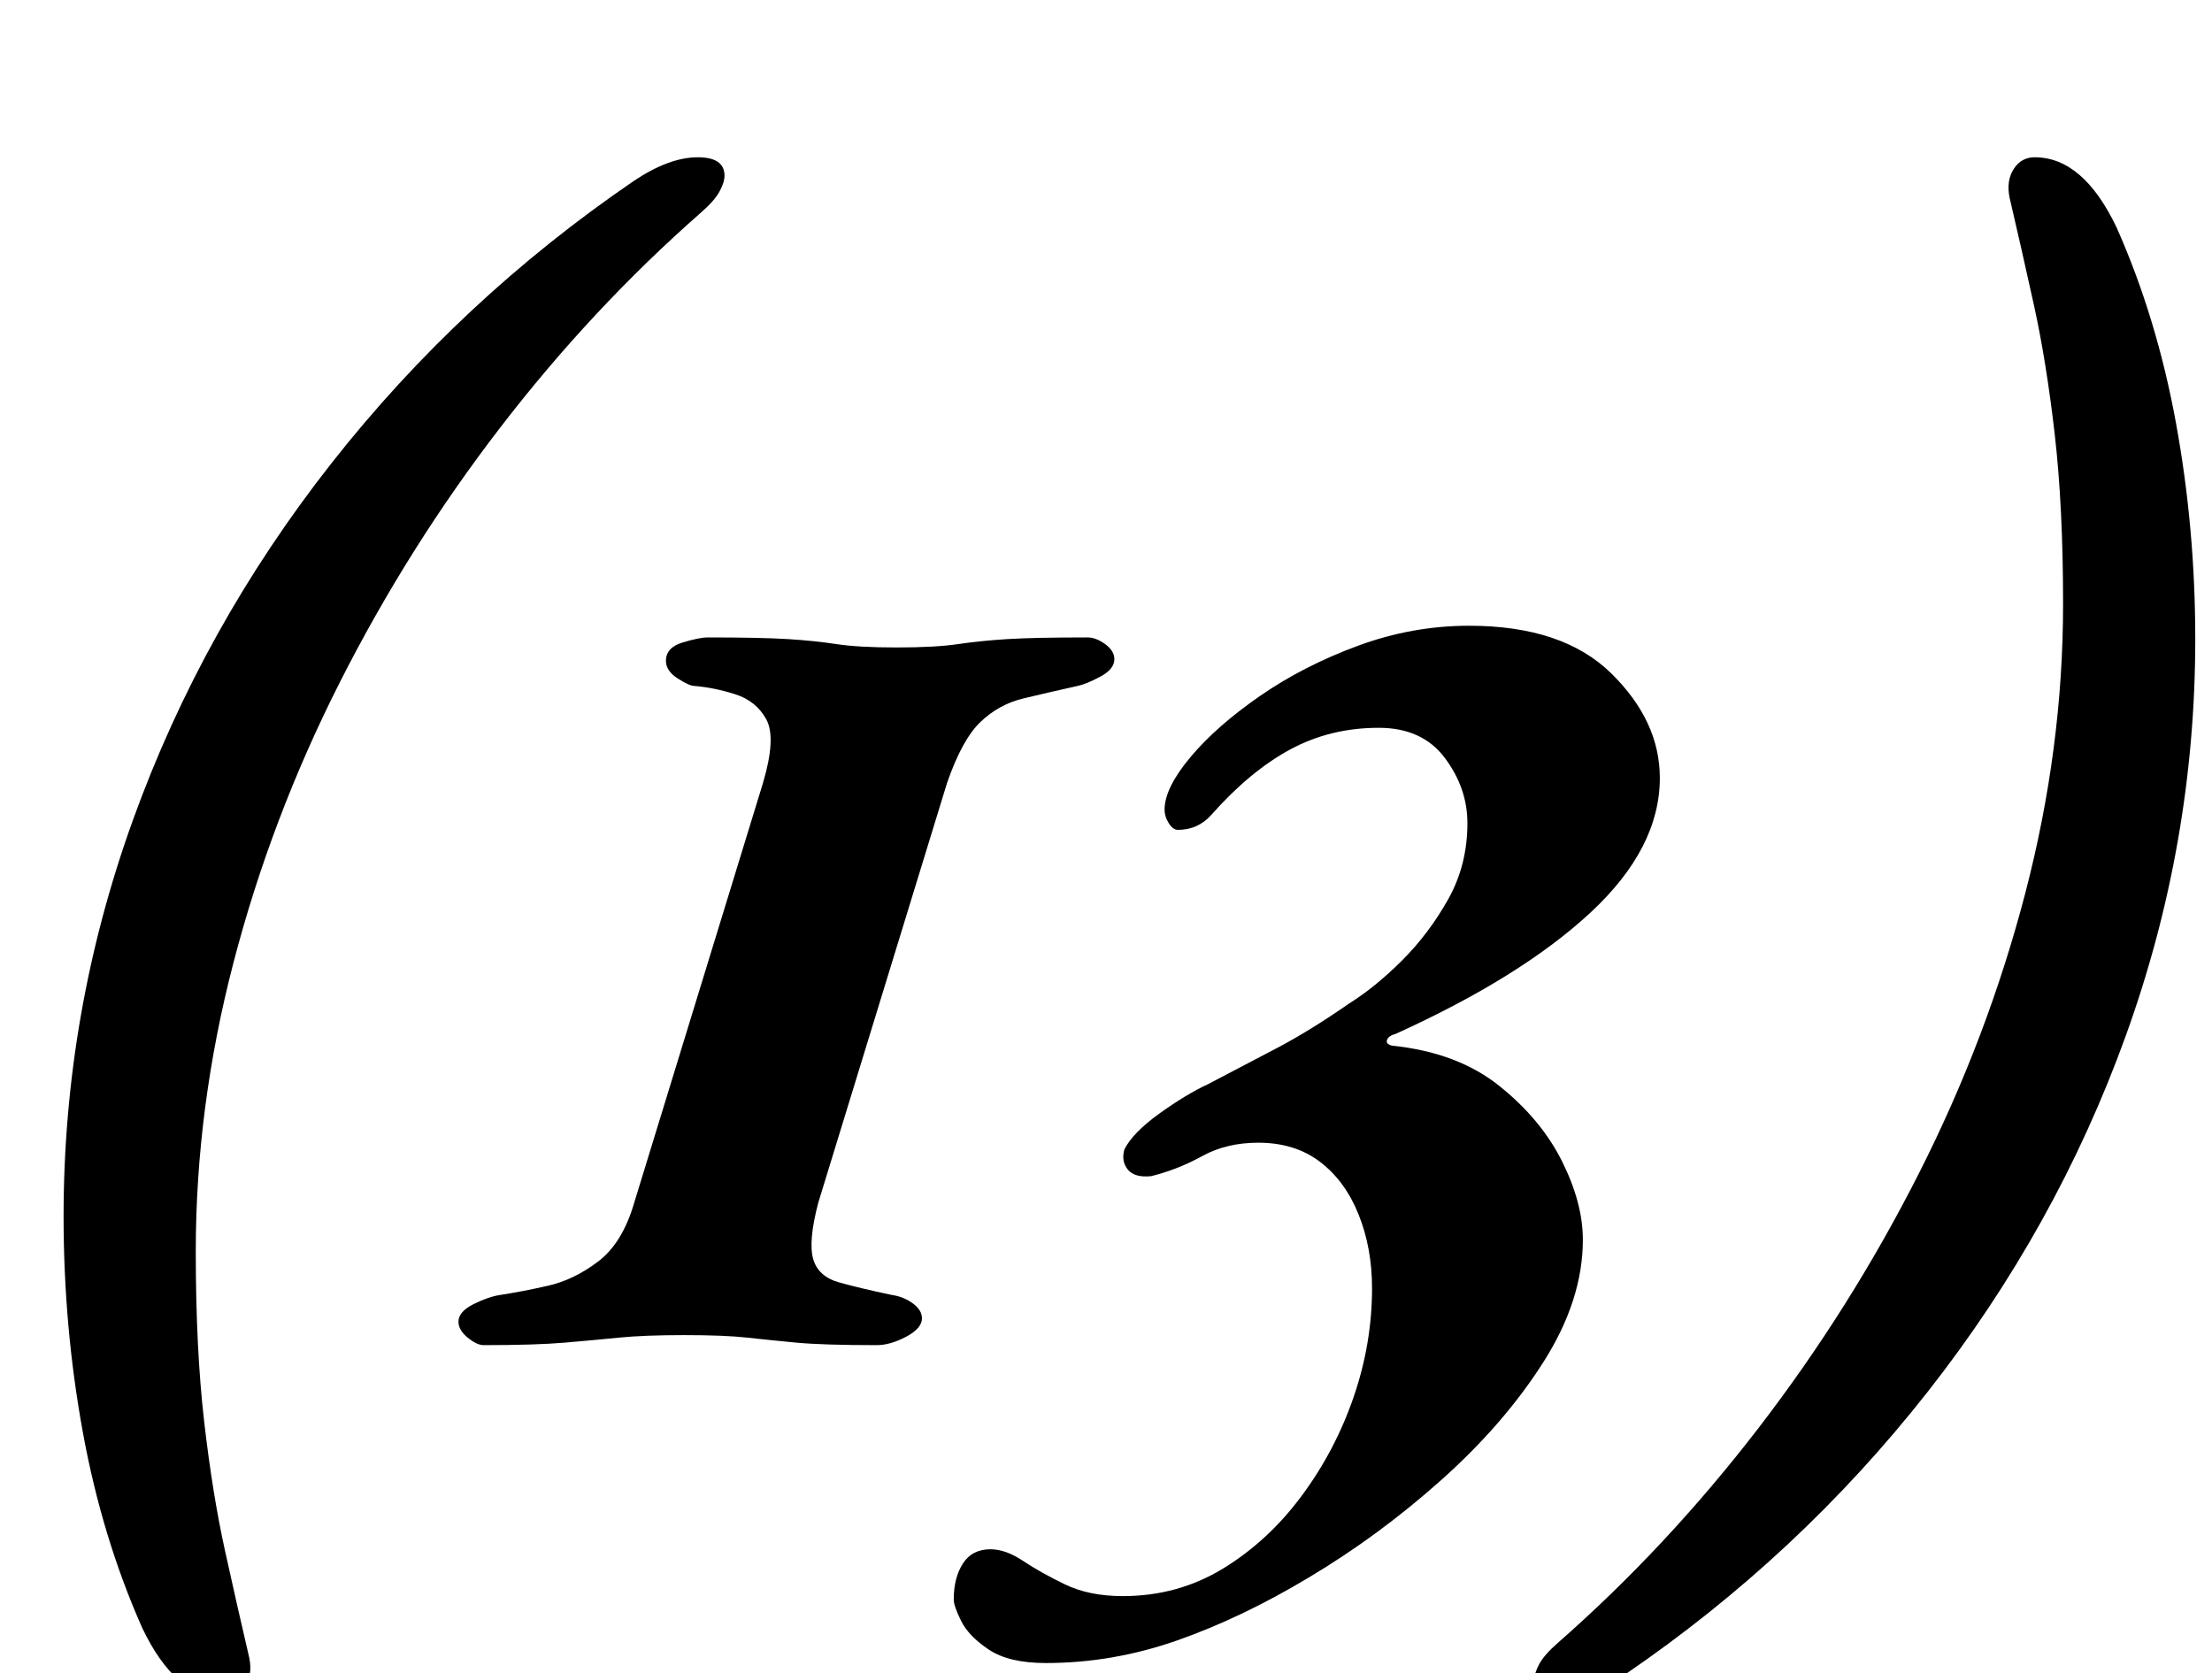 <?xml version="1.0" standalone="no"?>
<!DOCTYPE svg PUBLIC "-//W3C//DTD SVG 1.1//EN" "http://www.w3.org/Graphics/SVG/1.1/DTD/svg11.dtd" >
<svg xmlns="http://www.w3.org/2000/svg" xmlns:xlink="http://www.w3.org/1999/xlink" version="1.1" viewBox="-10 0 1322 1000">
  <g transform="matrix(1 0 0 -1 0 800)">
   <path fill="currentColor"
d="M124 -215q-29 0 -49 42q-24 54 -35.5 117t-11.5 129q0 122 41.5 237t118.5 213t181 169q21 14 38 14q16 0 16 -11q0 -4 -3 -9.5t-11 -12.5q-65 -57 -120 -128.5t-96 -152.5t-63.5 -167.5t-22.5 -172.5q0 -58 5 -101.5t12.5 -77.5t14.5 -64q2 -10 -2.5 -17t-12.5 -7z
M279 -4q-4 0 -9.5 4.5t-5.5 9.5q0 6 9 10.5t16 5.5q13 2 28.5 5.5t30 14.5t21.5 35l77 251q8 27 2 38t-18.5 15t-24.5 5q-3 0 -10 4.5t-7 10.5q0 8 10 11t15 3q32 0 48 -1t29 -3t36 -2t36.5 2t29.5 3t48 1q5 0 10.5 -4t5.5 -9q0 -6 -8.5 -10.5t-13.5 -5.5q-18 -4 -32.5 -7.5
t-25.5 -14t-20 -36.5l-77 -251q-6 -23 -3 -33.5t15.5 -14t31.5 -7.5q7 -1 12.5 -5t5.5 -9q0 -6 -9.5 -11t-17.5 -5q-32 0 -48 1.5t-29.5 3t-37.5 1.5t-39 -1.5t-32.5 -3t-48.5 -1.5zM615 -194q-22 0 -34 8t-16.5 17t-4.5 13q0 13 5.5 21.5t16.5 8.5q9 0 19.5 -7t25 -14
t34.5 -7q33 0 60 16.5t47 43.5t31 59t11 65q0 24 -8 44t-23 31.5t-37 11.5q-19 0 -33.5 -8t-30.5 -12q-10 -1 -14 4t-2 12q5 10 21 21.5t29 17.5q21 11 41 21.5t43 26.5q16 10 32 26t27.5 36.5t11.5 45.5q0 21 -13.5 39t-39.5 18q-29 0 -53 -13t-47 -39q-8 -9 -20 -9
q-3 0 -5.5 4t-2.5 8q0 13 15.5 31.5t41.5 36.5t58.5 30t66.5 12q56 0 85 -28.5t29 -62.5q0 -42 -41.5 -80.5t-116.5 -72.5q-4 -1 -5 -3.5t3 -3.5q39 -4 64 -24t37.5 -45t12.5 -47q0 -36 -23.5 -73t-61 -70.5t-79.5 -58.5q-40 -24 -78.5 -37.5t-78.5 -13.5zM1206 706
q29 0 49 -42q24 -54 35.5 -117t11.5 -129q0 -122 -41.5 -237t-118.5 -213t-181 -169q-21 -14 -38 -14q-16 0 -16 11q0 4 3 9.5t11 12.5q65 57 120 128.5t96 152.5t63.5 167.5t22.5 172.5q0 58 -5 101.5t-12.5 77.5t-14.5 64q-2 10 2.5 17t12.5 7z" />
  </g>

</svg>
